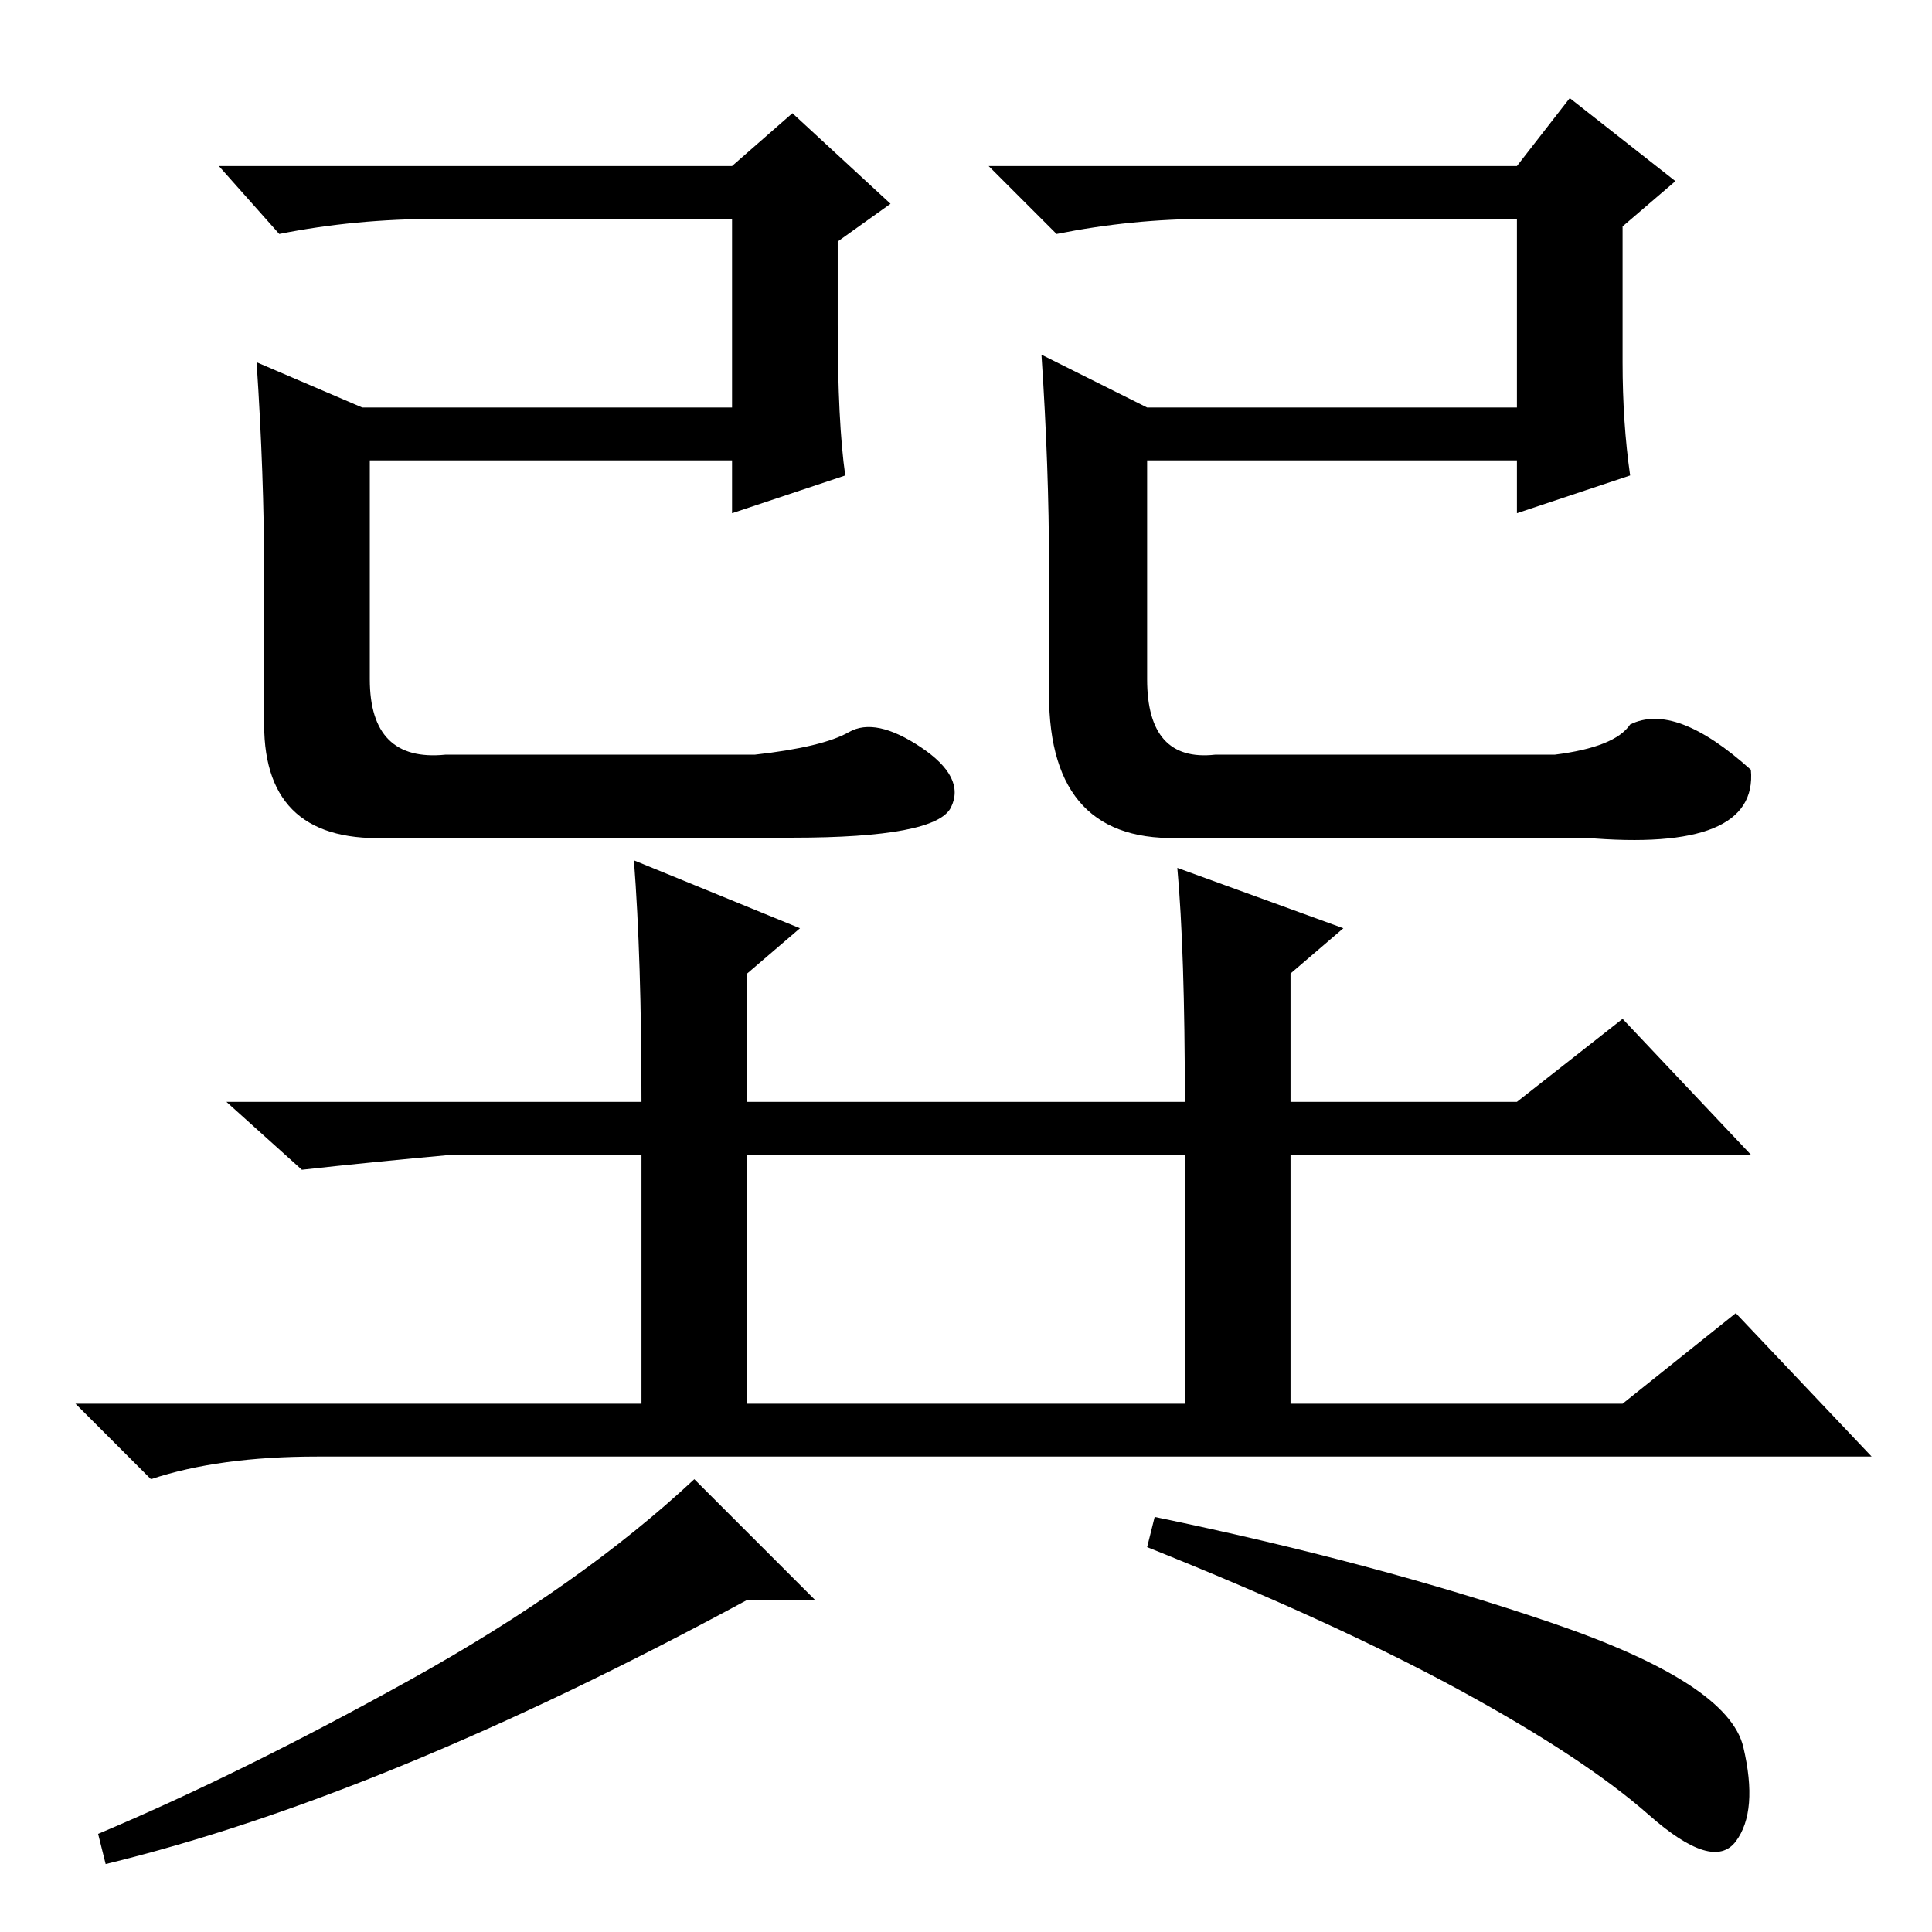 <?xml version="1.0" standalone="no"?>
<!DOCTYPE svg PUBLIC "-//W3C//DTD SVG 1.1//EN" "http://www.w3.org/Graphics/SVG/1.1/DTD/svg11.dtd" >
<svg xmlns="http://www.w3.org/2000/svg" xmlns:xlink="http://www.w3.org/1999/xlink" version="1.1" viewBox="0 -36 256 256">
  <g transform="matrix(1 0 0 -1 0 220)">
   <path fill="currentColor"
d="M160 227q-10 0 -20 -2l-9 9h70l7 9l14 -11l-7 -6v-18q0 -8 1 -15l-15 -5v7h-49v1v-30q0 -11 9 -10h45q8 1 10 4q6 3 16 -6q1 -11 -22 -9h-53q-18 -1 -18 19v17q0 13 -1 28l14 -7h49v25h-41zM58 227q-11 0 -21 -2l-8 9h68l8 7l13 -12l-7 -5v-11q0 -13 1 -20l-15 -5v7h-48
v1v-30q0 -11 10 -10h41q9 1 12.5 3t9.5 -2t4 -8t-21 -4h-53q-17 -1 -17 15v20q0 13 -1 28l14 -6h49v25h-37h-2zM99 70h58v33h-58v-33zM106 133l-7 -6v-17h58q0 20 -1 31l22 -8l-7 -6v-17h30l14 11l17 -18h-61v-33h44l15 12l18 -19h-206q-13 0 -22 -3l-10 10h75v33h-25
q-11 -1 -20 -2l-10 9h55q0 19 -1 32zM108 44h-9q-48 -26 -85 -35l-1 4q19 8 41.5 20.5t37.5 26.5zM205.5 41q23.5 -8 25.5 -16.5t-1 -12.5t-11.5 3.5t-25 16.5t-41.5 19l1 4q29 -6 52.5 -14z" />
  </g>

</svg>
